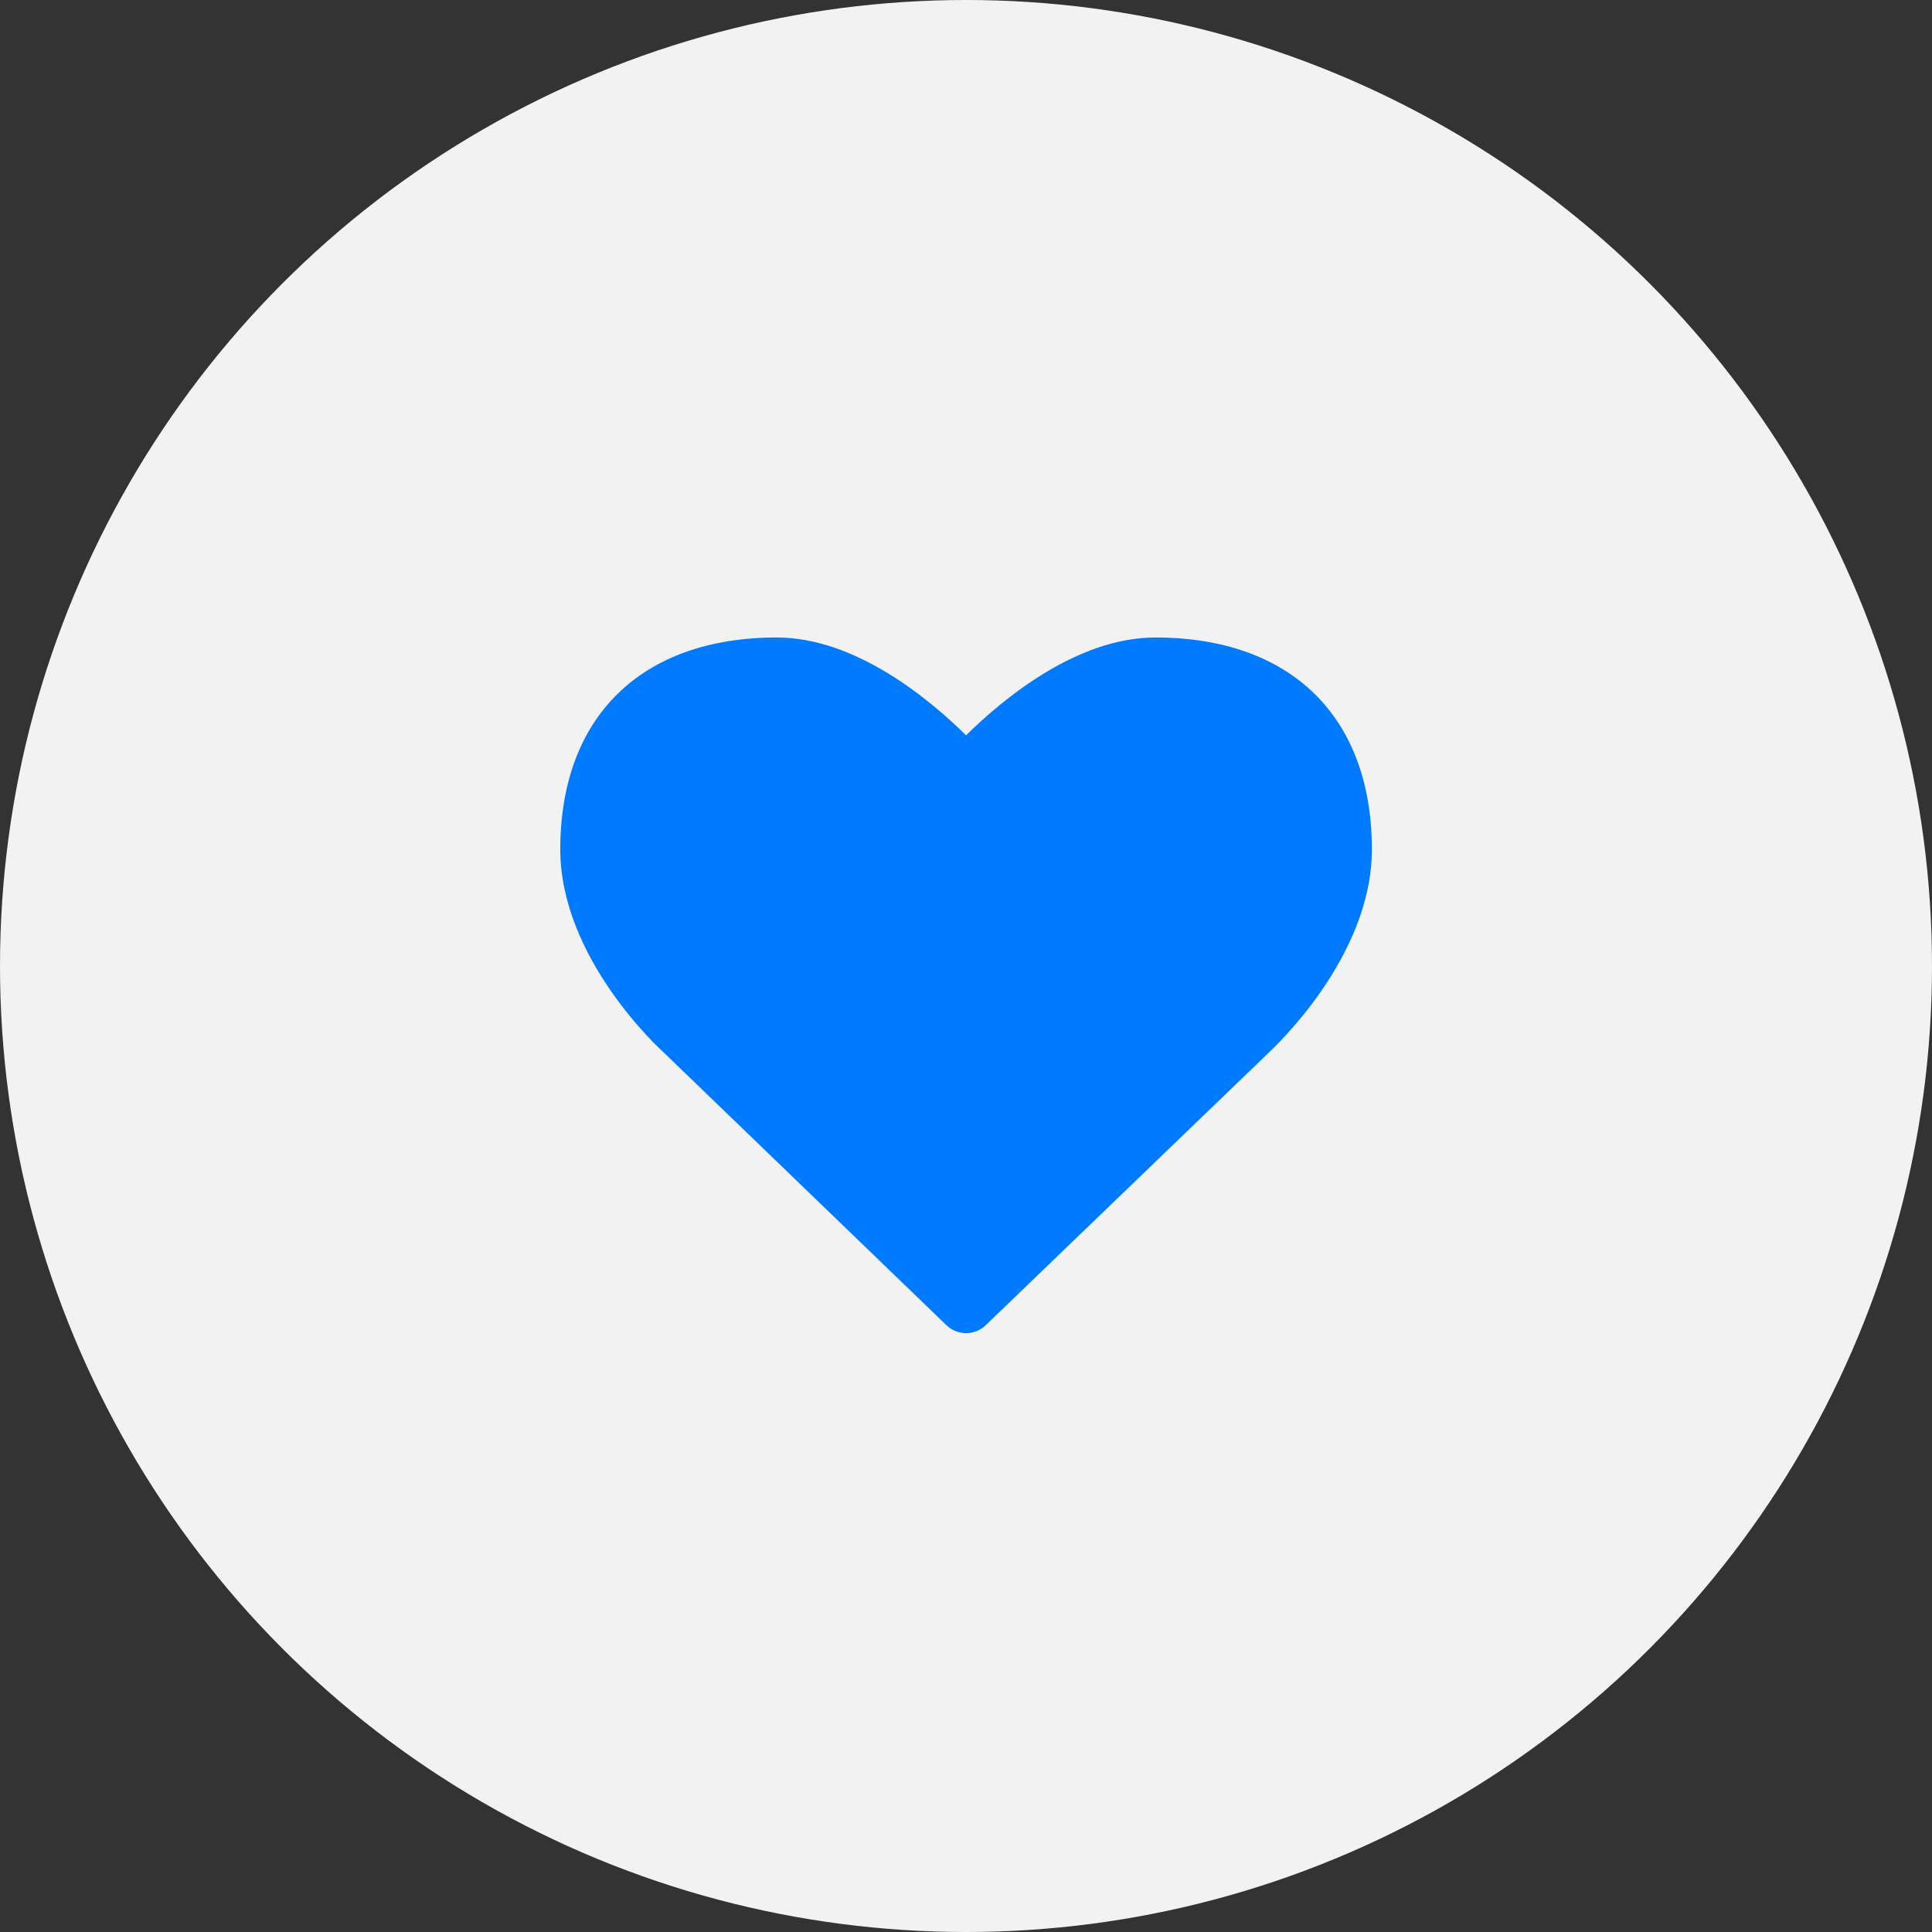 <?xml version="1.0" encoding="utf-8"?>
<!-- Generator: Adobe Illustrator 16.0.4, SVG Export Plug-In . SVG Version: 6.00 Build 0)  -->
<!DOCTYPE svg PUBLIC "-//W3C//DTD SVG 1.1//EN" "http://www.w3.org/Graphics/SVG/1.1/DTD/svg11.dtd">
<svg version="1.1" id="レイヤー_1" xmlns="http://www.w3.org/2000/svg" xmlns:xlink="http://www.w3.org/1999/xlink" x="0px"
	 y="0px" width="80px" height="80px" viewBox="0 0 80 80" enable-background="new 0 0 80 80" xml:space="preserve">
<rect x="0" y="0" width="80" height="80" fill="#333333" stroke="none"/>
<g>
	<circle fill="#F2F2F2" cx="40" cy="40" r="40"/>
	<g>
		<path fill="#007AFF" d="M39.178,54.863L27.476,43.574c-0.15-0.131-4.276-3.9-4.276-8.401c0-5.494,3.357-8.776,8.964-8.776
			c3.282,0,6.357,2.588,7.839,4.051c1.481-1.463,4.558-4.051,7.839-4.051c5.607,0,8.964,3.282,8.964,8.776
			c0,4.501-4.126,8.271-4.294,8.438L40.828,54.863c-0.225,0.226-0.525,0.338-0.825,0.338S39.403,55.089,39.178,54.863z"/>
	</g>
</g>
</svg>
